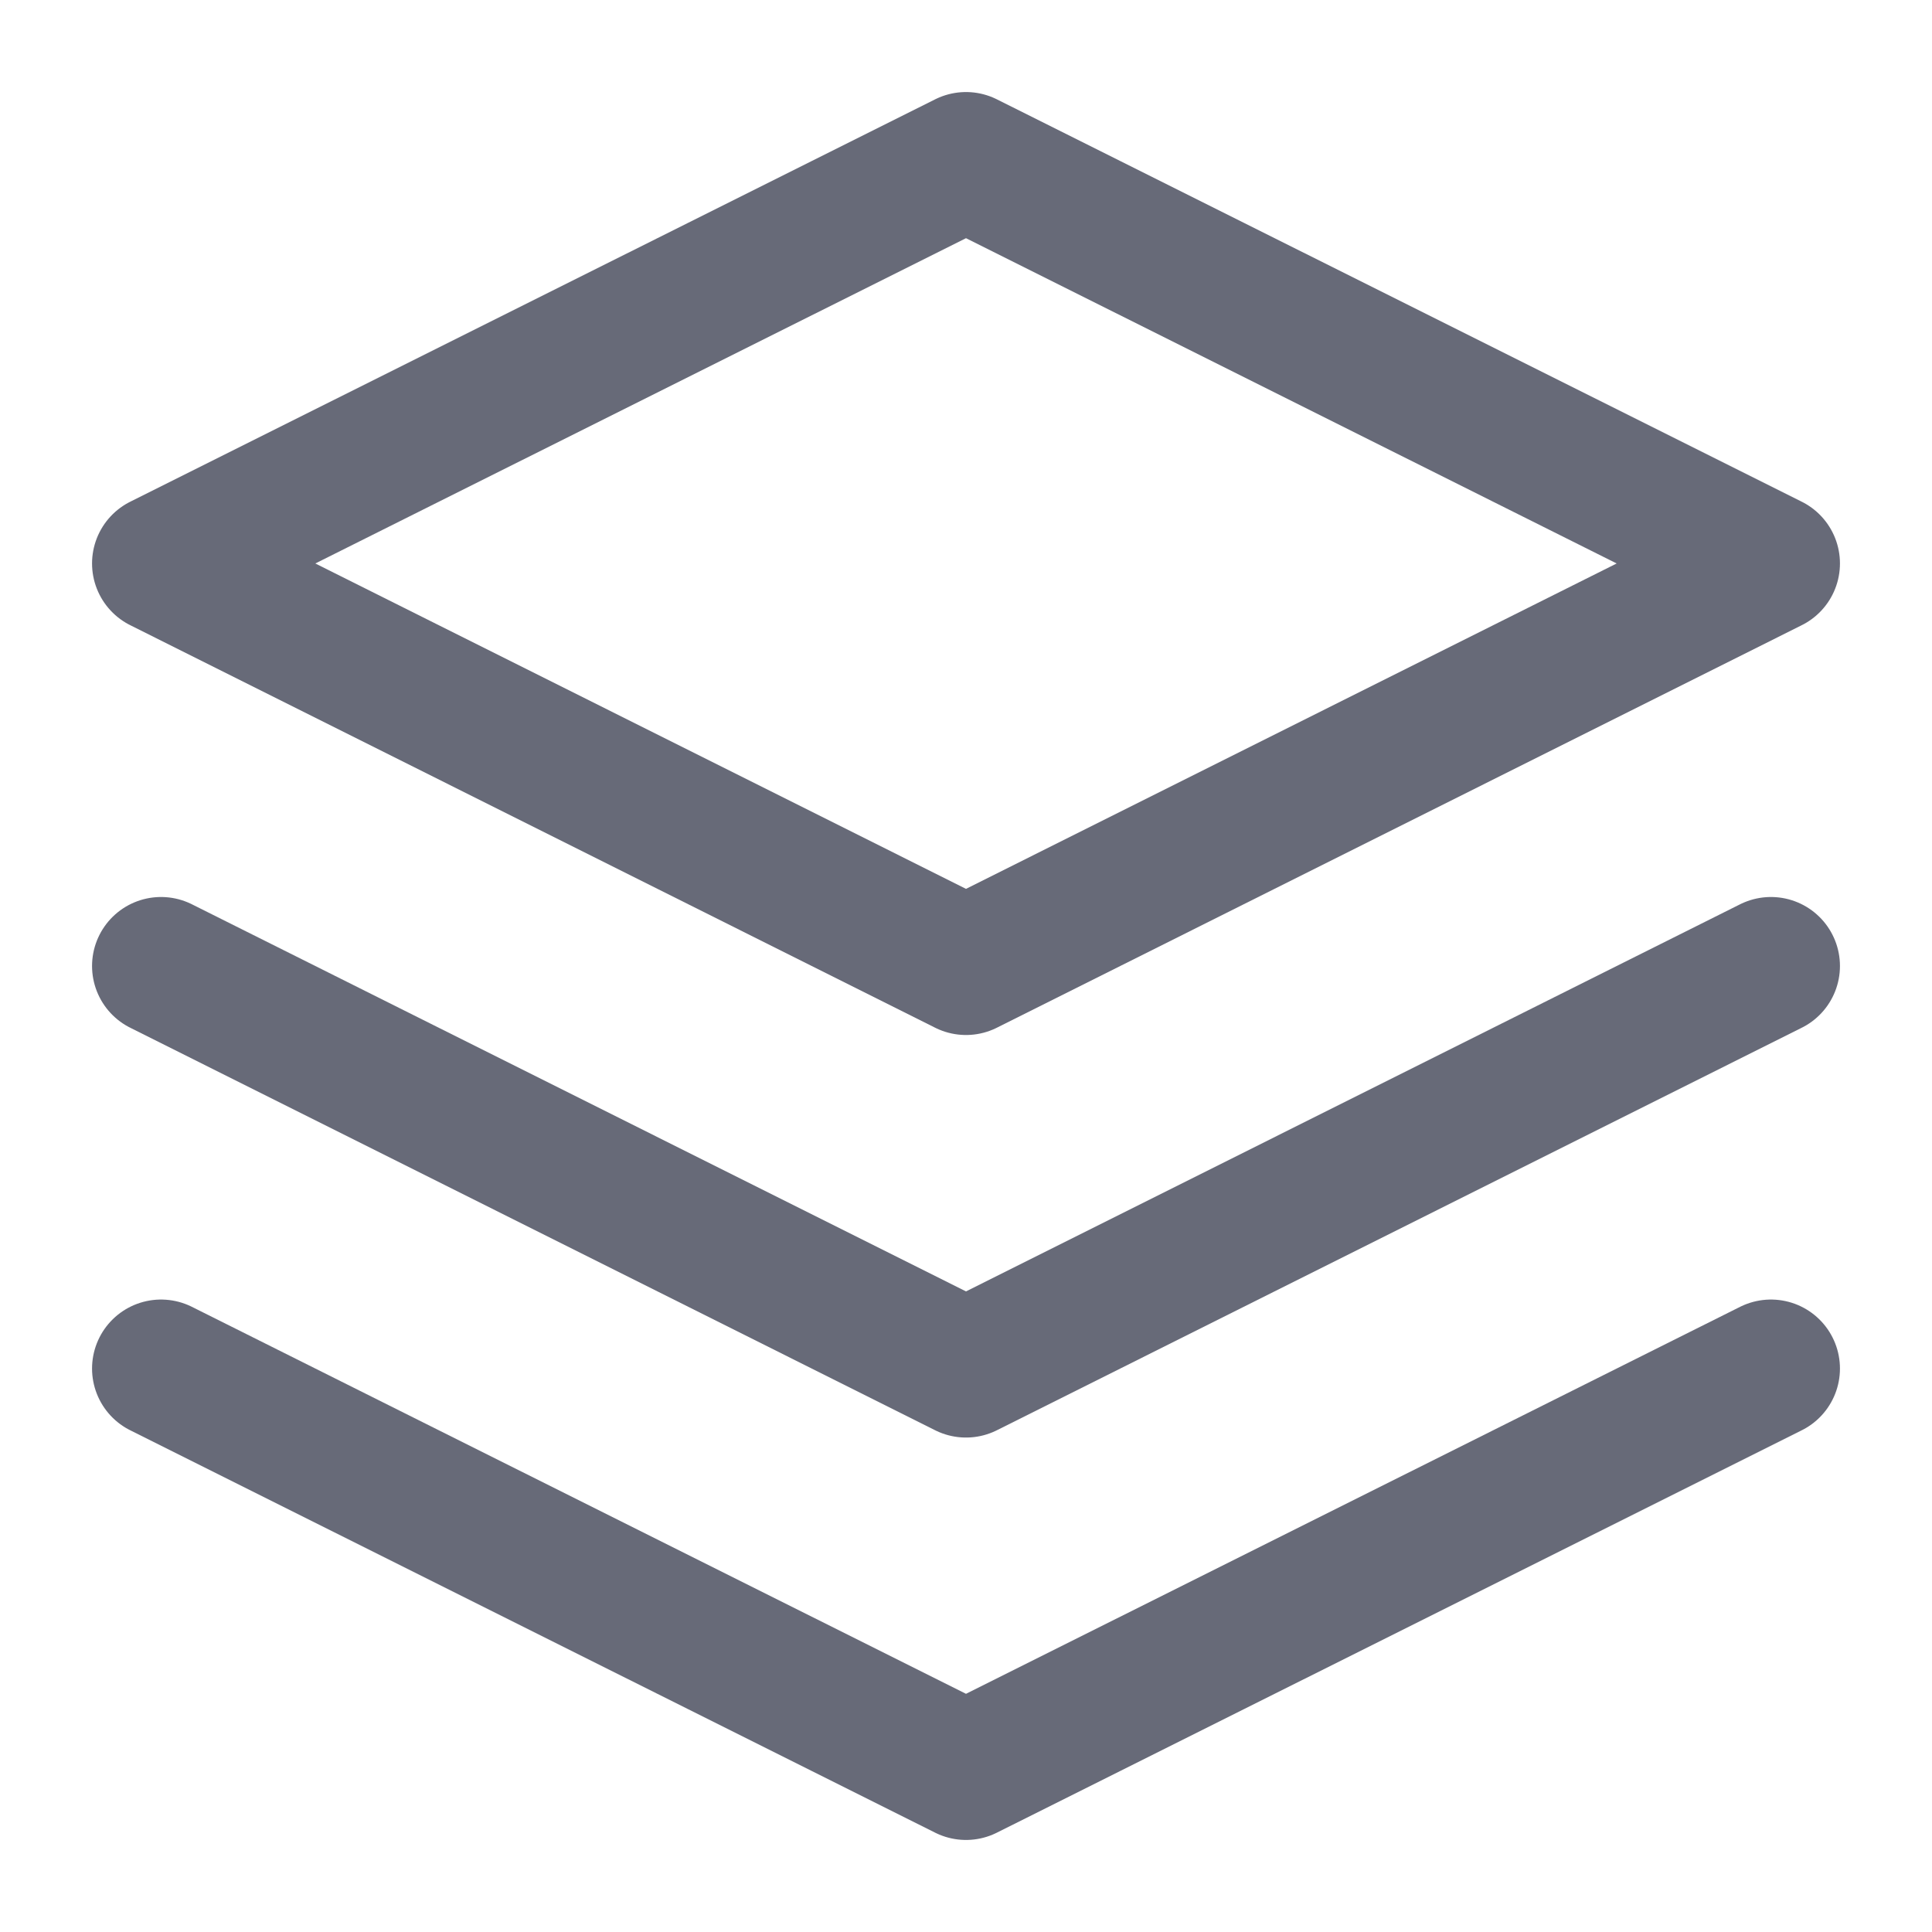 <svg width="14" height="14" viewBox="0 0 14 14" fill="none" xmlns="http://www.w3.org/2000/svg">
<g clip-path="url(#clip0_536_51190)">
<path d="M7 1.167L1.167 4.083L7 7L12.833 4.083L7 1.167Z" stroke="#03071E" stroke-opacity="0.6" stroke-linecap="round" stroke-linejoin="round"/>
<path d="M1.167 9.917L7 12.833L12.833 9.917" stroke="#03071E" stroke-opacity="0.6" stroke-linecap="round" stroke-linejoin="round"/>
<path d="M1.167 7L7 9.917L12.833 7" stroke="#03071E" stroke-opacity="0.6" stroke-linecap="round" stroke-linejoin="round"/>
</g>
<defs>
<clipPath id="clip0_536_51190">
<rect width="14" height="14" fill="white"/>
</clipPath>
</defs>
</svg>
